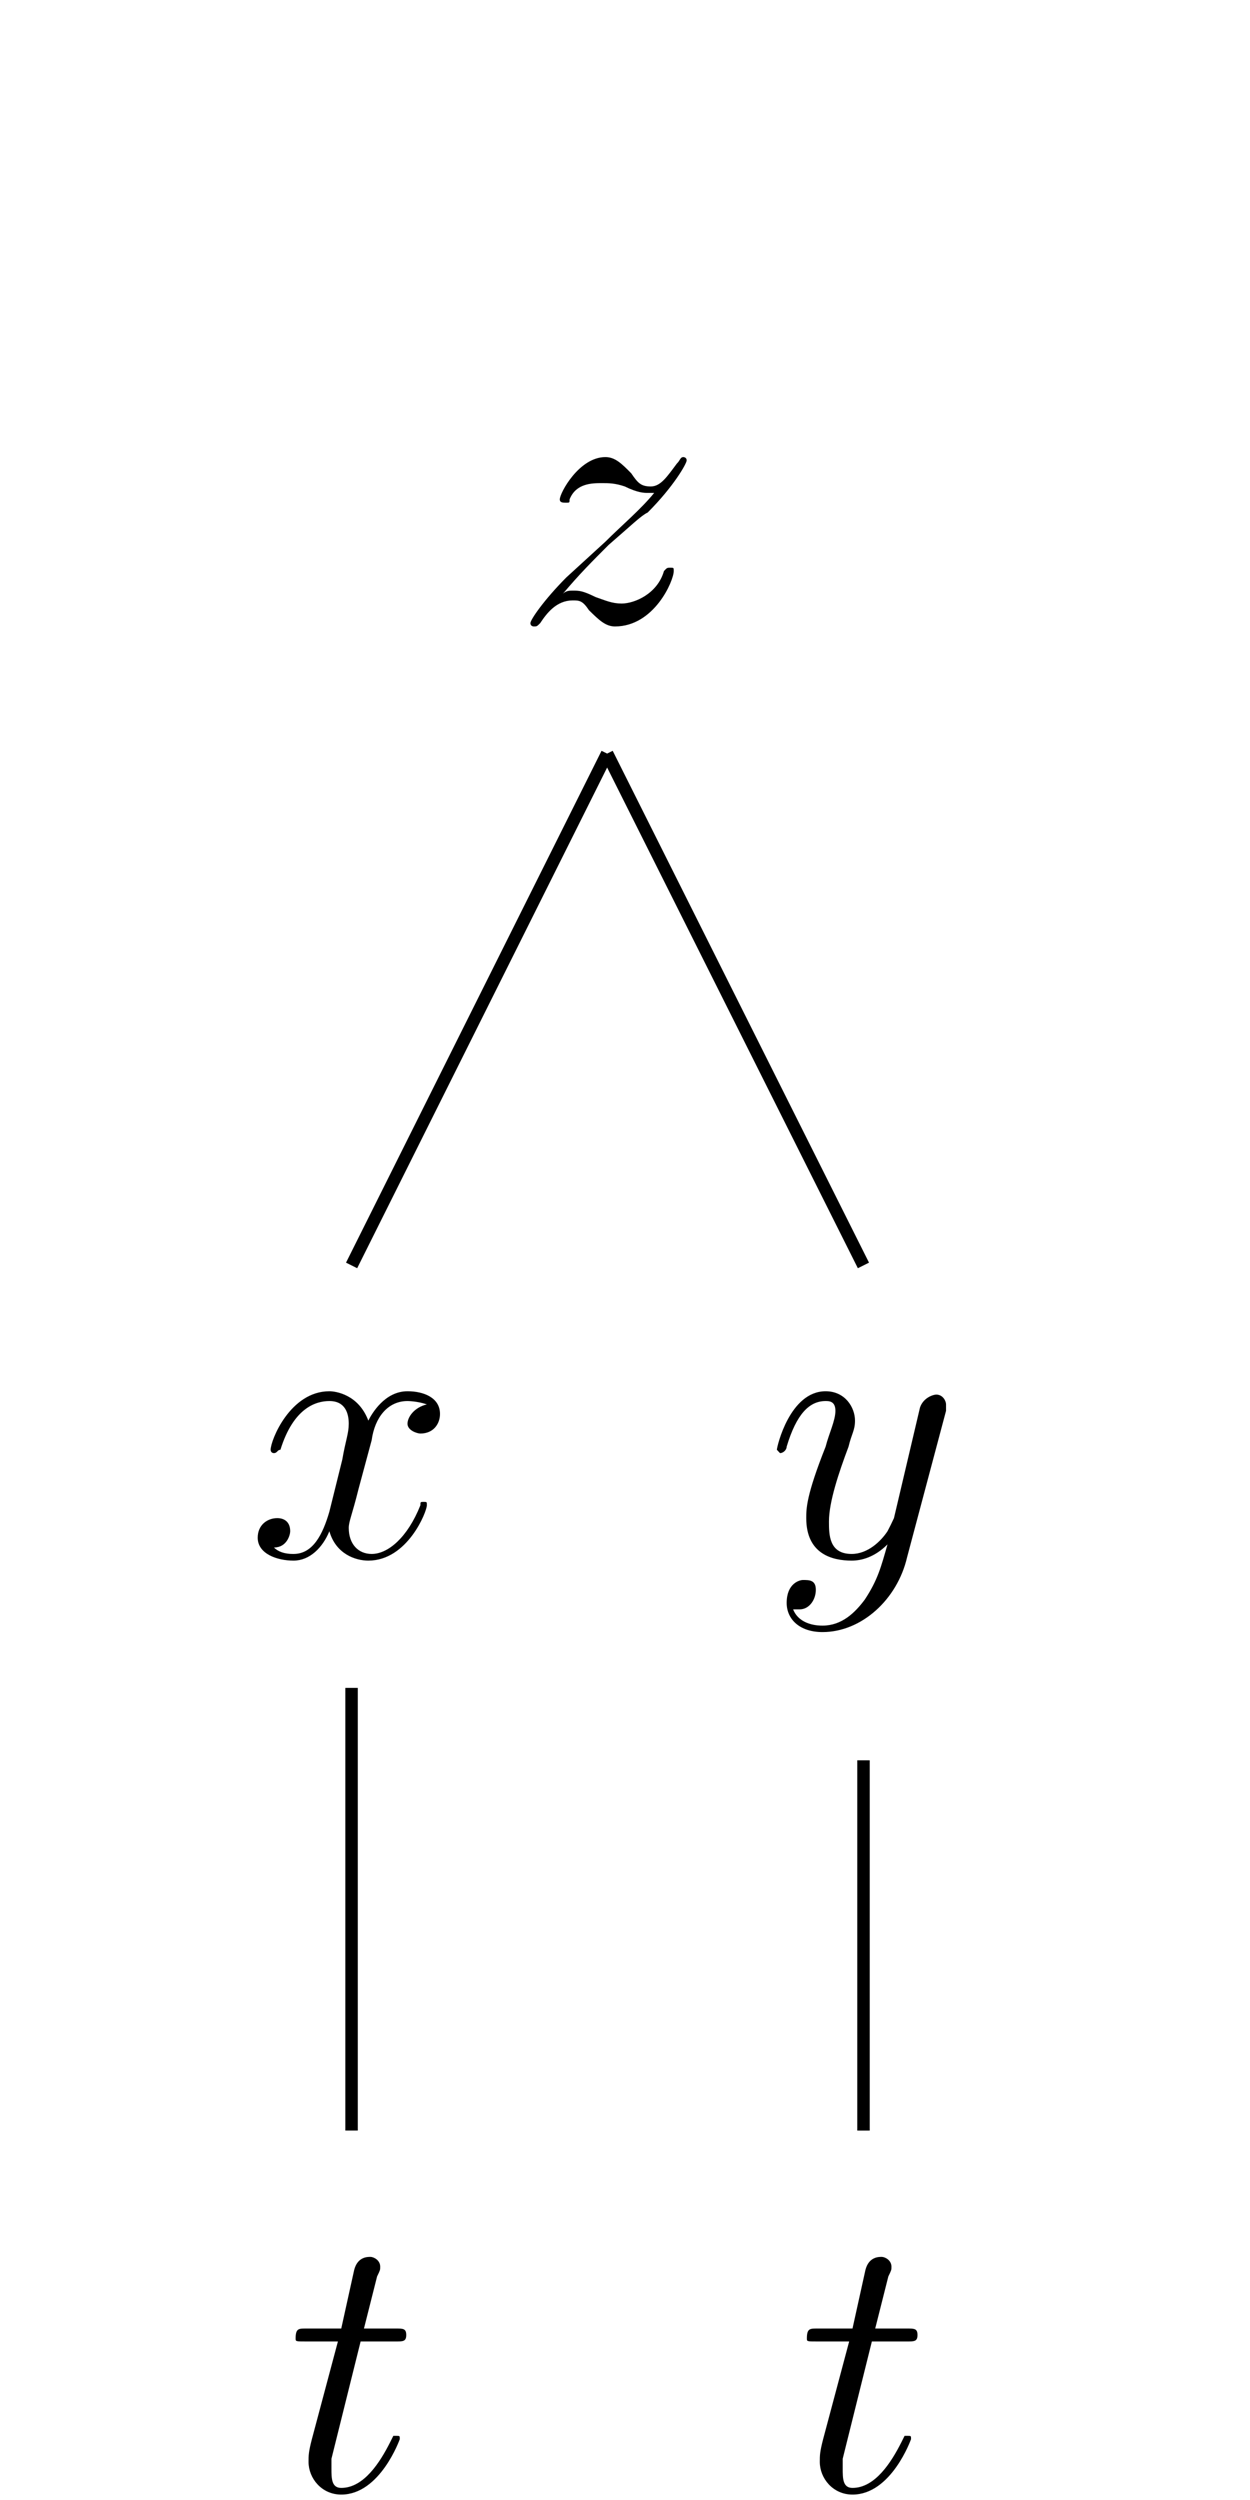 <?xml version="1.0" encoding="UTF-8"?>
<svg xmlns="http://www.w3.org/2000/svg" xmlns:xlink="http://www.w3.org/1999/xlink" width="6pt" height="12pt" viewBox="0 0 6 12" version="1.1">
<defs>
<g>
<symbol overflow="visible" id="glyph0-0">
<path style="stroke:none;" d=""/>
</symbol>
<symbol overflow="visible" id="glyph0-1">
<path style="stroke:none;" d="M 0.234 -0.141 C 0.312 -0.234 0.375 -0.297 0.453 -0.375 C 0.562 -0.469 0.609 -0.516 0.641 -0.531 C 0.766 -0.656 0.828 -0.766 0.828 -0.781 C 0.828 -0.797 0.812 -0.797 0.812 -0.797 C 0.797 -0.797 0.797 -0.781 0.781 -0.766 C 0.734 -0.703 0.703 -0.656 0.656 -0.656 C 0.609 -0.656 0.594 -0.672 0.562 -0.719 C 0.516 -0.766 0.484 -0.797 0.438 -0.797 C 0.312 -0.797 0.219 -0.625 0.219 -0.594 C 0.219 -0.578 0.234 -0.578 0.25 -0.578 C 0.266 -0.578 0.266 -0.578 0.266 -0.594 C 0.297 -0.672 0.375 -0.672 0.422 -0.672 C 0.453 -0.672 0.484 -0.672 0.531 -0.656 C 0.594 -0.625 0.625 -0.625 0.641 -0.625 C 0.656 -0.625 0.656 -0.625 0.672 -0.625 C 0.609 -0.547 0.516 -0.469 0.438 -0.391 L 0.25 -0.219 C 0.141 -0.109 0.078 -0.016 0.078 0 C 0.078 0.016 0.094 0.016 0.094 0.016 C 0.109 0.016 0.109 0.016 0.125 0 C 0.156 -0.047 0.203 -0.109 0.281 -0.109 C 0.312 -0.109 0.328 -0.109 0.359 -0.062 C 0.406 -0.016 0.438 0.016 0.484 0.016 C 0.672 0.016 0.766 -0.203 0.766 -0.25 C 0.766 -0.266 0.766 -0.266 0.75 -0.266 C 0.734 -0.266 0.734 -0.266 0.719 -0.25 C 0.688 -0.141 0.578 -0.094 0.516 -0.094 C 0.469 -0.094 0.438 -0.109 0.391 -0.125 C 0.328 -0.156 0.312 -0.156 0.281 -0.156 C 0.266 -0.156 0.25 -0.156 0.234 -0.141 Z M 0.234 -0.141 "/>
</symbol>
<symbol overflow="visible" id="glyph0-2">
<path style="stroke:none;" d="M 0.469 0.203 C 0.422 0.266 0.359 0.328 0.266 0.328 C 0.25 0.328 0.156 0.328 0.125 0.25 C 0.141 0.25 0.141 0.25 0.156 0.25 C 0.203 0.25 0.234 0.203 0.234 0.156 C 0.234 0.109 0.203 0.109 0.172 0.109 C 0.156 0.109 0.094 0.125 0.094 0.219 C 0.094 0.297 0.156 0.359 0.266 0.359 C 0.453 0.359 0.625 0.203 0.672 0 L 0.859 -0.703 C 0.859 -0.703 0.859 -0.719 0.859 -0.734 C 0.859 -0.75 0.844 -0.781 0.812 -0.781 C 0.797 -0.781 0.75 -0.766 0.734 -0.719 L 0.609 -0.188 C 0.594 -0.156 0.594 -0.156 0.578 -0.125 C 0.547 -0.078 0.484 -0.016 0.406 -0.016 C 0.297 -0.016 0.297 -0.109 0.297 -0.172 C 0.297 -0.266 0.344 -0.406 0.391 -0.531 C 0.406 -0.594 0.422 -0.609 0.422 -0.656 C 0.422 -0.719 0.375 -0.797 0.281 -0.797 C 0.109 -0.797 0.047 -0.531 0.047 -0.516 C 0.047 -0.516 0.062 -0.5 0.062 -0.5 C 0.078 -0.5 0.094 -0.516 0.094 -0.531 C 0.141 -0.688 0.203 -0.75 0.281 -0.75 C 0.297 -0.75 0.328 -0.75 0.328 -0.703 C 0.328 -0.656 0.297 -0.594 0.281 -0.531 C 0.188 -0.297 0.188 -0.234 0.188 -0.188 C 0.188 -0.016 0.312 0.016 0.406 0.016 C 0.453 0.016 0.516 0 0.578 -0.062 C 0.547 0.047 0.531 0.109 0.469 0.203 Z M 0.469 0.203 "/>
</symbol>
<symbol overflow="visible" id="glyph0-3">
<path style="stroke:none;" d="M 0.359 -0.719 L 0.531 -0.719 C 0.562 -0.719 0.578 -0.719 0.578 -0.75 C 0.578 -0.781 0.562 -0.781 0.531 -0.781 L 0.375 -0.781 L 0.438 -1.031 C 0.453 -1.062 0.453 -1.062 0.453 -1.078 C 0.453 -1.109 0.422 -1.125 0.406 -1.125 C 0.391 -1.125 0.344 -1.125 0.328 -1.062 L 0.266 -0.781 L 0.094 -0.781 C 0.062 -0.781 0.047 -0.781 0.047 -0.734 C 0.047 -0.719 0.047 -0.719 0.094 -0.719 L 0.25 -0.719 L 0.125 -0.25 C 0.109 -0.188 0.109 -0.172 0.109 -0.141 C 0.109 -0.062 0.172 0.016 0.266 0.016 C 0.453 0.016 0.547 -0.25 0.547 -0.25 C 0.547 -0.266 0.547 -0.266 0.531 -0.266 C 0.531 -0.266 0.516 -0.266 0.516 -0.266 C 0.516 -0.266 0.516 -0.266 0.5 -0.234 C 0.453 -0.141 0.375 -0.016 0.266 -0.016 C 0.219 -0.016 0.219 -0.062 0.219 -0.109 C 0.219 -0.109 0.219 -0.141 0.219 -0.156 Z M 0.359 -0.719 "/>
</symbol>
<symbol overflow="visible" id="glyph0-4">
<path style="stroke:none;" d="M 0.859 -0.734 C 0.797 -0.719 0.766 -0.672 0.766 -0.641 C 0.766 -0.609 0.812 -0.594 0.828 -0.594 C 0.891 -0.594 0.922 -0.641 0.922 -0.688 C 0.922 -0.766 0.844 -0.797 0.766 -0.797 C 0.656 -0.797 0.594 -0.688 0.578 -0.656 C 0.531 -0.781 0.422 -0.797 0.391 -0.797 C 0.203 -0.797 0.109 -0.562 0.109 -0.516 C 0.109 -0.516 0.109 -0.5 0.125 -0.5 C 0.141 -0.5 0.141 -0.516 0.156 -0.516 C 0.219 -0.719 0.328 -0.75 0.391 -0.75 C 0.469 -0.75 0.484 -0.688 0.484 -0.641 C 0.484 -0.594 0.469 -0.562 0.453 -0.469 L 0.391 -0.219 C 0.359 -0.109 0.312 -0.016 0.219 -0.016 C 0.203 -0.016 0.156 -0.016 0.125 -0.047 C 0.188 -0.047 0.203 -0.109 0.203 -0.125 C 0.203 -0.172 0.172 -0.188 0.141 -0.188 C 0.094 -0.188 0.047 -0.156 0.047 -0.094 C 0.047 -0.016 0.141 0.016 0.219 0.016 C 0.297 0.016 0.359 -0.047 0.391 -0.125 C 0.422 -0.016 0.516 0.016 0.578 0.016 C 0.766 0.016 0.859 -0.219 0.859 -0.25 C 0.859 -0.266 0.859 -0.266 0.844 -0.266 C 0.828 -0.266 0.828 -0.266 0.828 -0.25 C 0.766 -0.094 0.672 -0.016 0.594 -0.016 C 0.531 -0.016 0.484 -0.062 0.484 -0.141 C 0.484 -0.172 0.5 -0.203 0.531 -0.328 L 0.594 -0.562 C 0.609 -0.672 0.672 -0.75 0.766 -0.75 C 0.766 -0.75 0.812 -0.75 0.859 -0.734 Z M 0.859 -0.734 "/>
</symbol>
</g>
</defs>
<g id="surface1">
<g style="fill:rgb(0%,0%,0%);fill-opacity:1;">
  <use xlink:href="#glyph0-1" x="2.468" y="2.991"/>
</g>
<g style="fill:rgb(0%,0%,0%);fill-opacity:1;">
  <use xlink:href="#glyph0-2" x="3.682" y="7.475"/>
</g>
<g style="fill:rgb(0%,0%,0%);fill-opacity:1;">
  <use xlink:href="#glyph0-3" x="3.826" y="11.958"/>
</g>
<path style="fill:none;stroke-width:0.399;stroke-linecap:butt;stroke-linejoin:miter;stroke:rgb(0%,0%,0%);stroke-opacity:1;stroke-miterlimit:10;" d="M 0.012 -6.496 L 0.012 -18.345 " transform="matrix(0.15,0,0,-0.15,4.143,7.475)"/>
<g style="fill:rgb(0%,0%,0%);fill-opacity:1;">
  <use xlink:href="#glyph0-4" x="1.19" y="7.475"/>
</g>
<g style="fill:rgb(0%,0%,0%);fill-opacity:1;">
  <use xlink:href="#glyph0-3" x="1.372" y="11.958"/>
</g>
<path style="fill:none;stroke-width:0.399;stroke-linecap:butt;stroke-linejoin:miter;stroke:rgb(0%,0%,0%);stroke-opacity:1;stroke-miterlimit:10;" d="M -0.01 -4.179 L -0.01 -18.344 " transform="matrix(0.15,0,0,-0.15,1.689,7.475)"/>
<path style="fill:none;stroke-width:0.399;stroke-linecap:butt;stroke-linejoin:miter;stroke:rgb(0%,0%,0%);stroke-opacity:1;stroke-miterlimit:10;" d="M -0.012 -4.175 L -8.189 -20.554 " transform="matrix(0.15,0,0,-0.15,2.916,2.991)"/>
<path style="fill:none;stroke-width:0.399;stroke-linecap:butt;stroke-linejoin:miter;stroke:rgb(0%,0%,0%);stroke-opacity:1;stroke-miterlimit:10;" d="M -0.012 -4.175 L 8.19 -20.554 " transform="matrix(0.15,0,0,-0.15,2.916,2.991)"/>
</g>
</svg>
